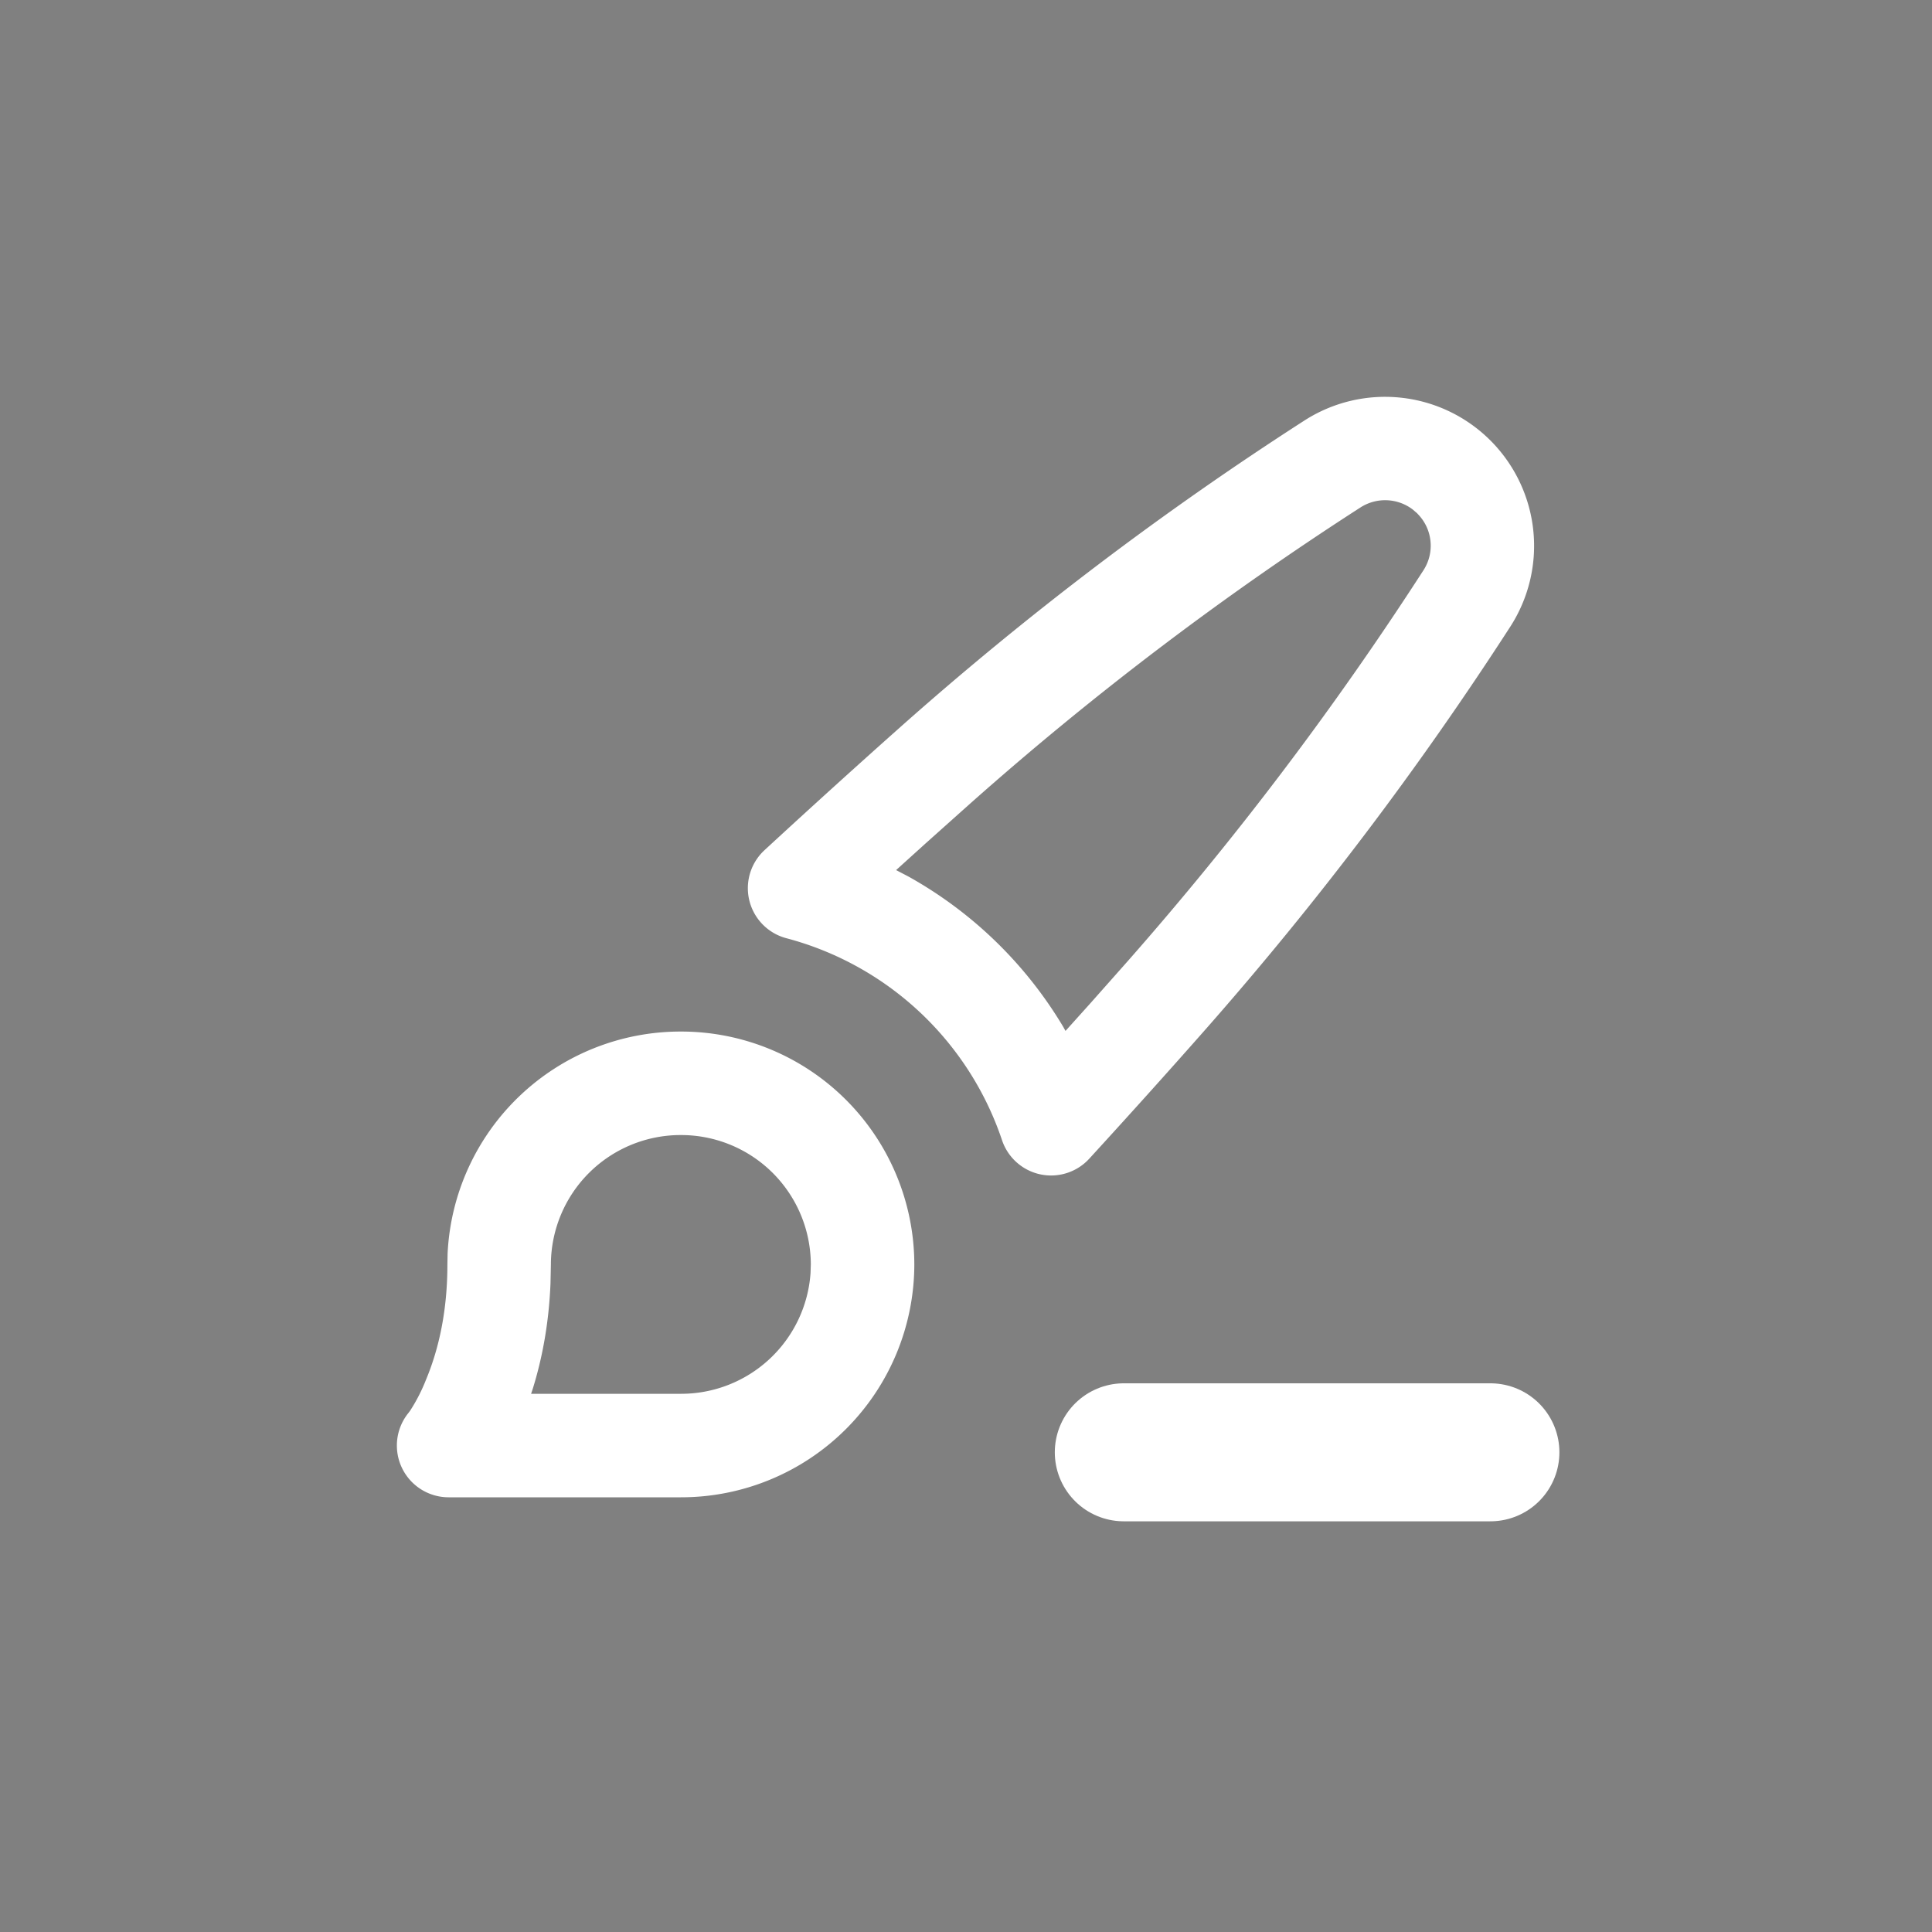 <svg className="smap-icon smap-icon-danmaku-emoji" width="1em" height="1em"  fill="currentColor" focusable="false" viewBox="-2,-2,28,28" ><rect x="-2" y="-2" width="28" height="28" fill="#808080" stroke="none"/><path fill-rule="evenodd" clip-rule="evenodd" d="M16.904 4.095a47.517 47.517 0 0 0-5.835 4.424c-.669.595-1.332 1.196-1.989 1.802a.75.75 0 0 0 .319 1.277 4.515 4.515 0 0 1 3.123 2.926.75.75 0 0 0 1.264.269c.574-.627 1.136-1.251 1.686-1.875a49.376 49.376 0 0 0 4.417-5.837 2.16 2.16 0 0 0-2.985-2.986zm1.638 1.349c.22.219.256.562.087.822a47.871 47.871 0 0 1-4.282 5.66l-.547.617-.358.398-.032-.058a6.03 6.03 0 0 0-2.245-2.18l-.178-.093.419-.379.66-.59a46.025 46.025 0 0 1 5.65-4.286.661.661 0 0 1 .757.028l.07.06zM7.867 12.95a3.38 3.38 0 0 0-3.38 3.216l-.003.16c0 .652-.117 1.208-.31 1.67a2.513 2.513 0 0 1-.231.45l-.024.032a.75.75 0 0 0 .582 1.222h3.366a3.38 3.38 0 0 0 3.384-3.375 3.38 3.38 0 0 0-3.384-3.375zm0 1.5a1.88 1.88 0 0 1 1.884 1.875l-.004.124a1.88 1.88 0 0 1-1.88 1.751h-2.17l.024-.072c.143-.459.234-.967.257-1.521l.006-.282a1.88 1.88 0 0 1 1.883-1.875z" fill="#fff"></path><path d="M14.287 19.048H19.6" stroke="#fff" stroke-width="2" stroke-linecap="round"></path></svg>